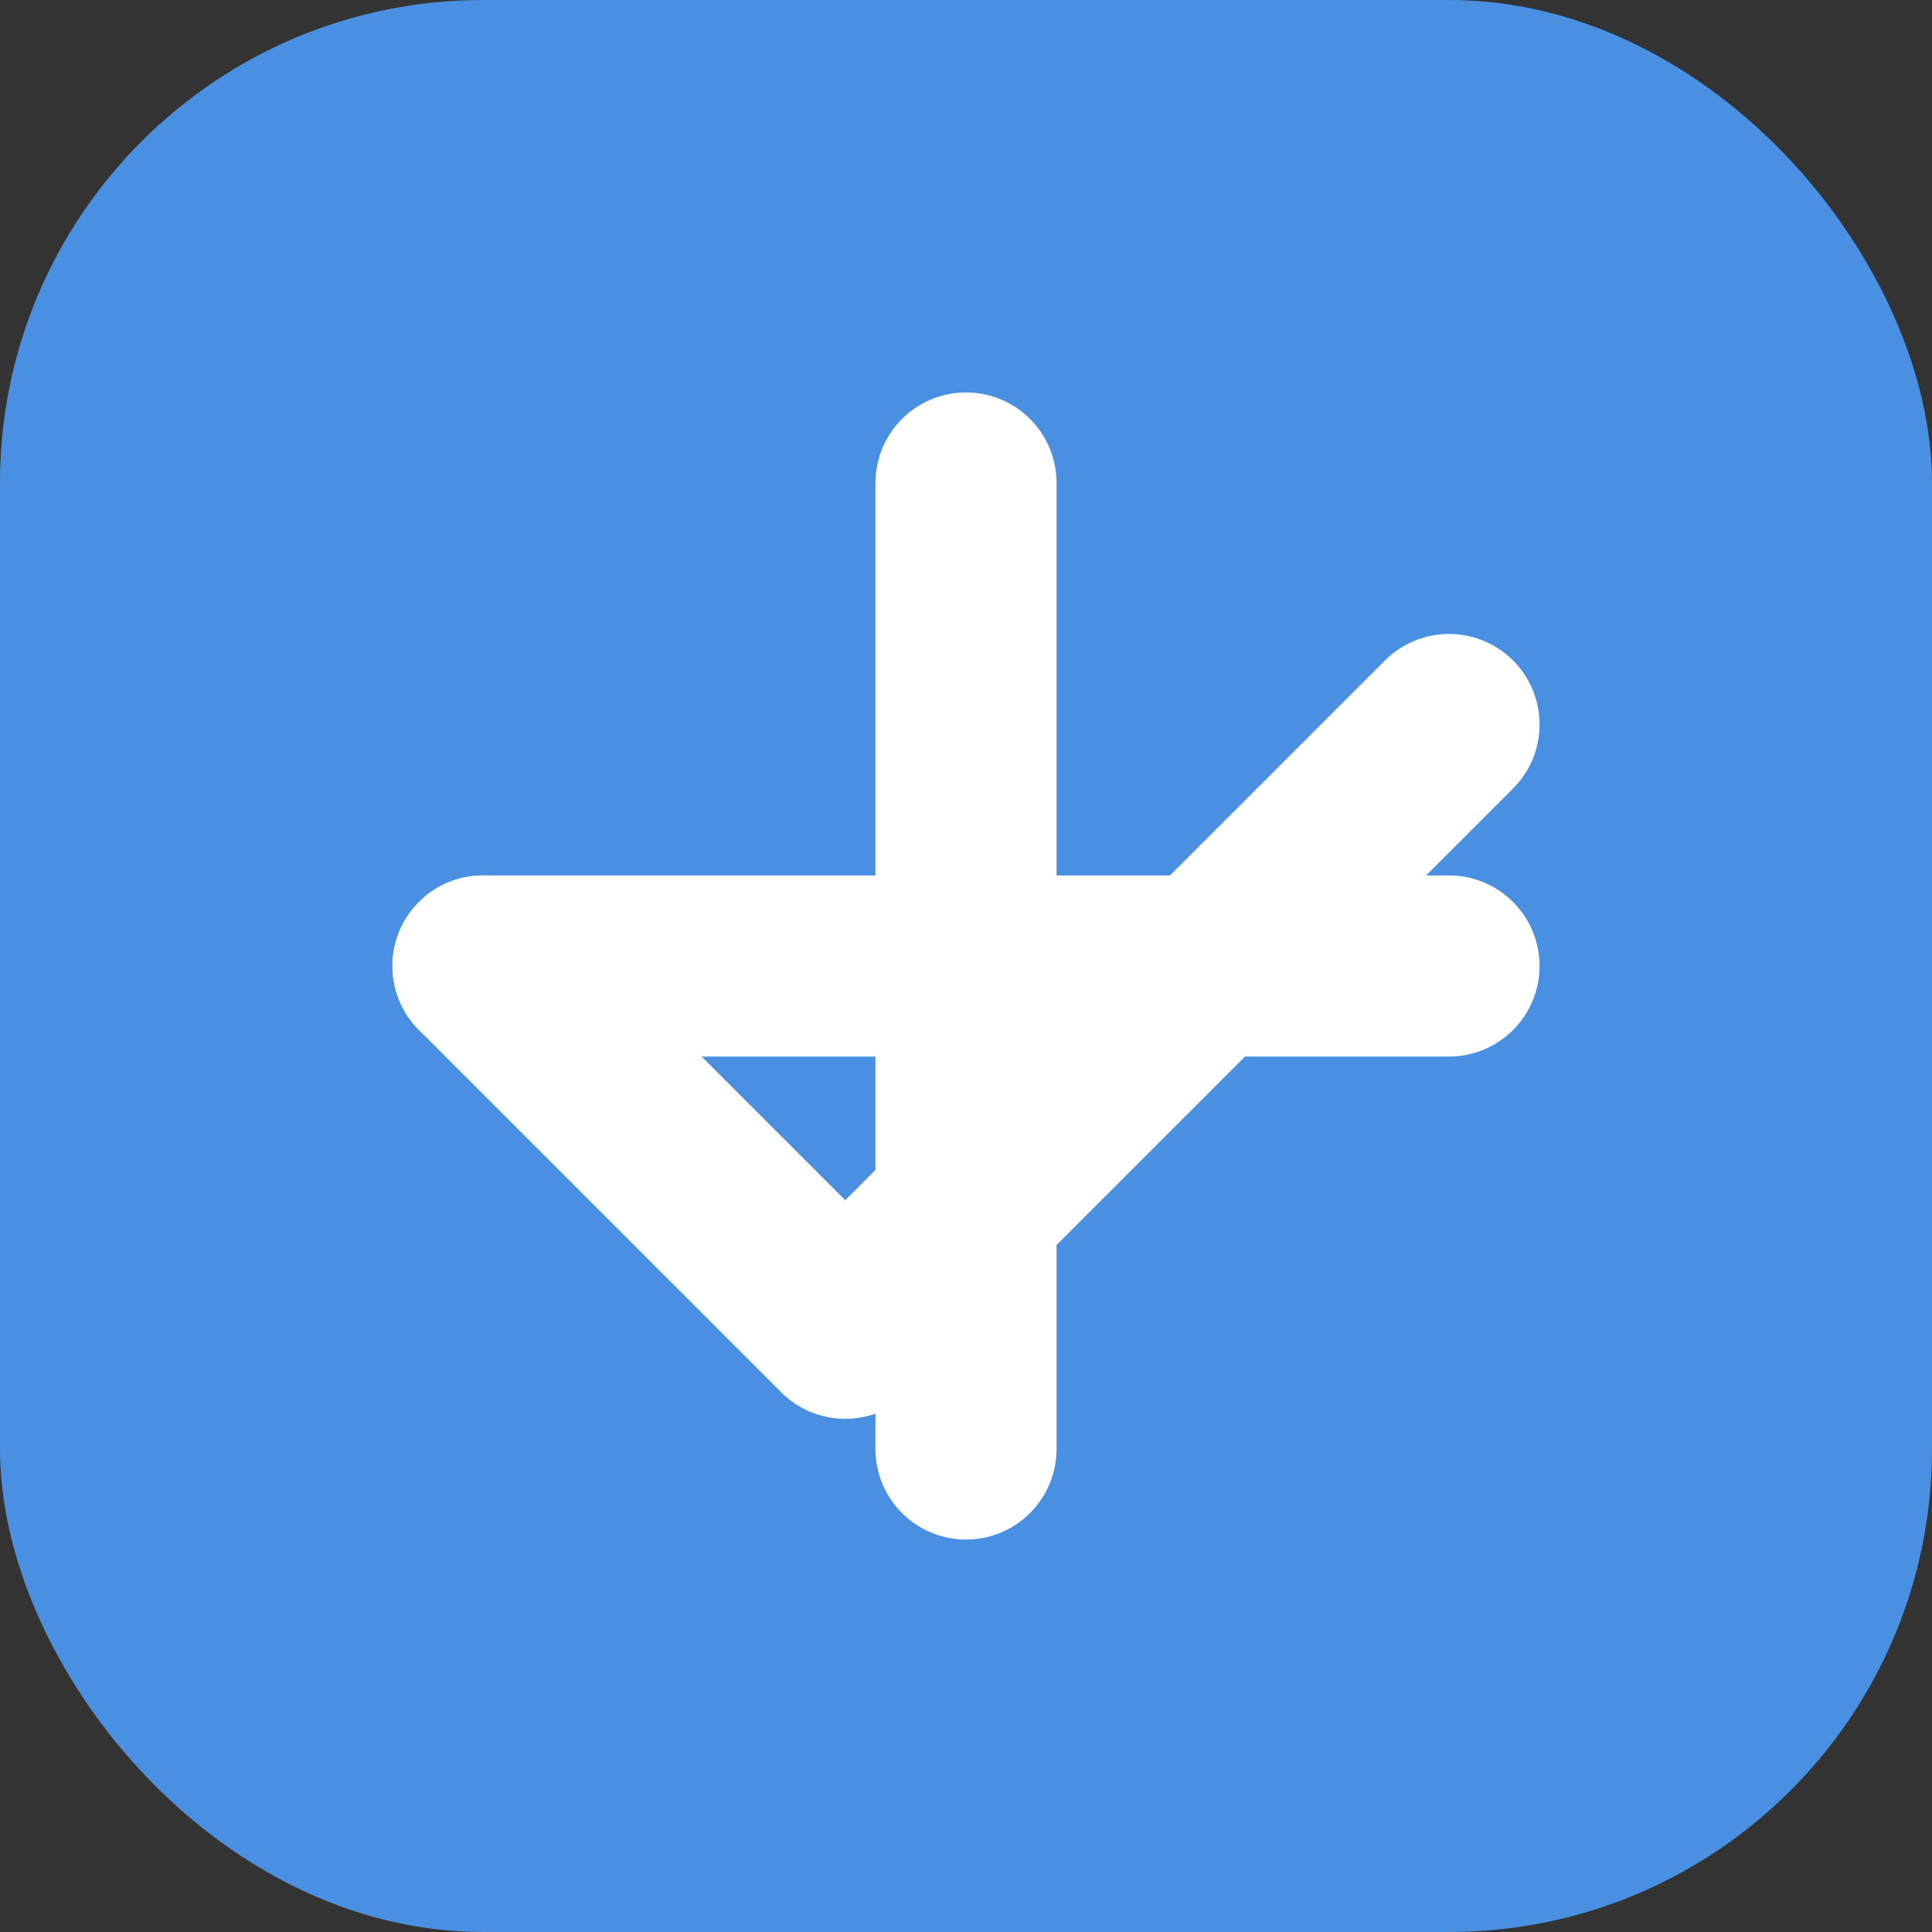 <?xml version="1.0" encoding="UTF-8"?>
<svg width="512" height="512" viewBox="0 0 512 512" fill="none" xmlns="http://www.w3.org/2000/svg">
  <rect x="0" y="0" width="512" height="512" fill="#333333" stroke="none"/>
  <!-- Background -->
  <rect width="512" height="512" rx="128" fill="#4A90E2"/>
  
  <!-- Checkmark -->
  <path d="M384 192L224 352L128 256" stroke="white" stroke-width="48" stroke-linecap="round" stroke-linejoin="round"/>
  
  <!-- Plus -->
  <path d="M256 128V384M128 256H384" stroke="white" stroke-width="48" stroke-linecap="round"/>
</svg> 